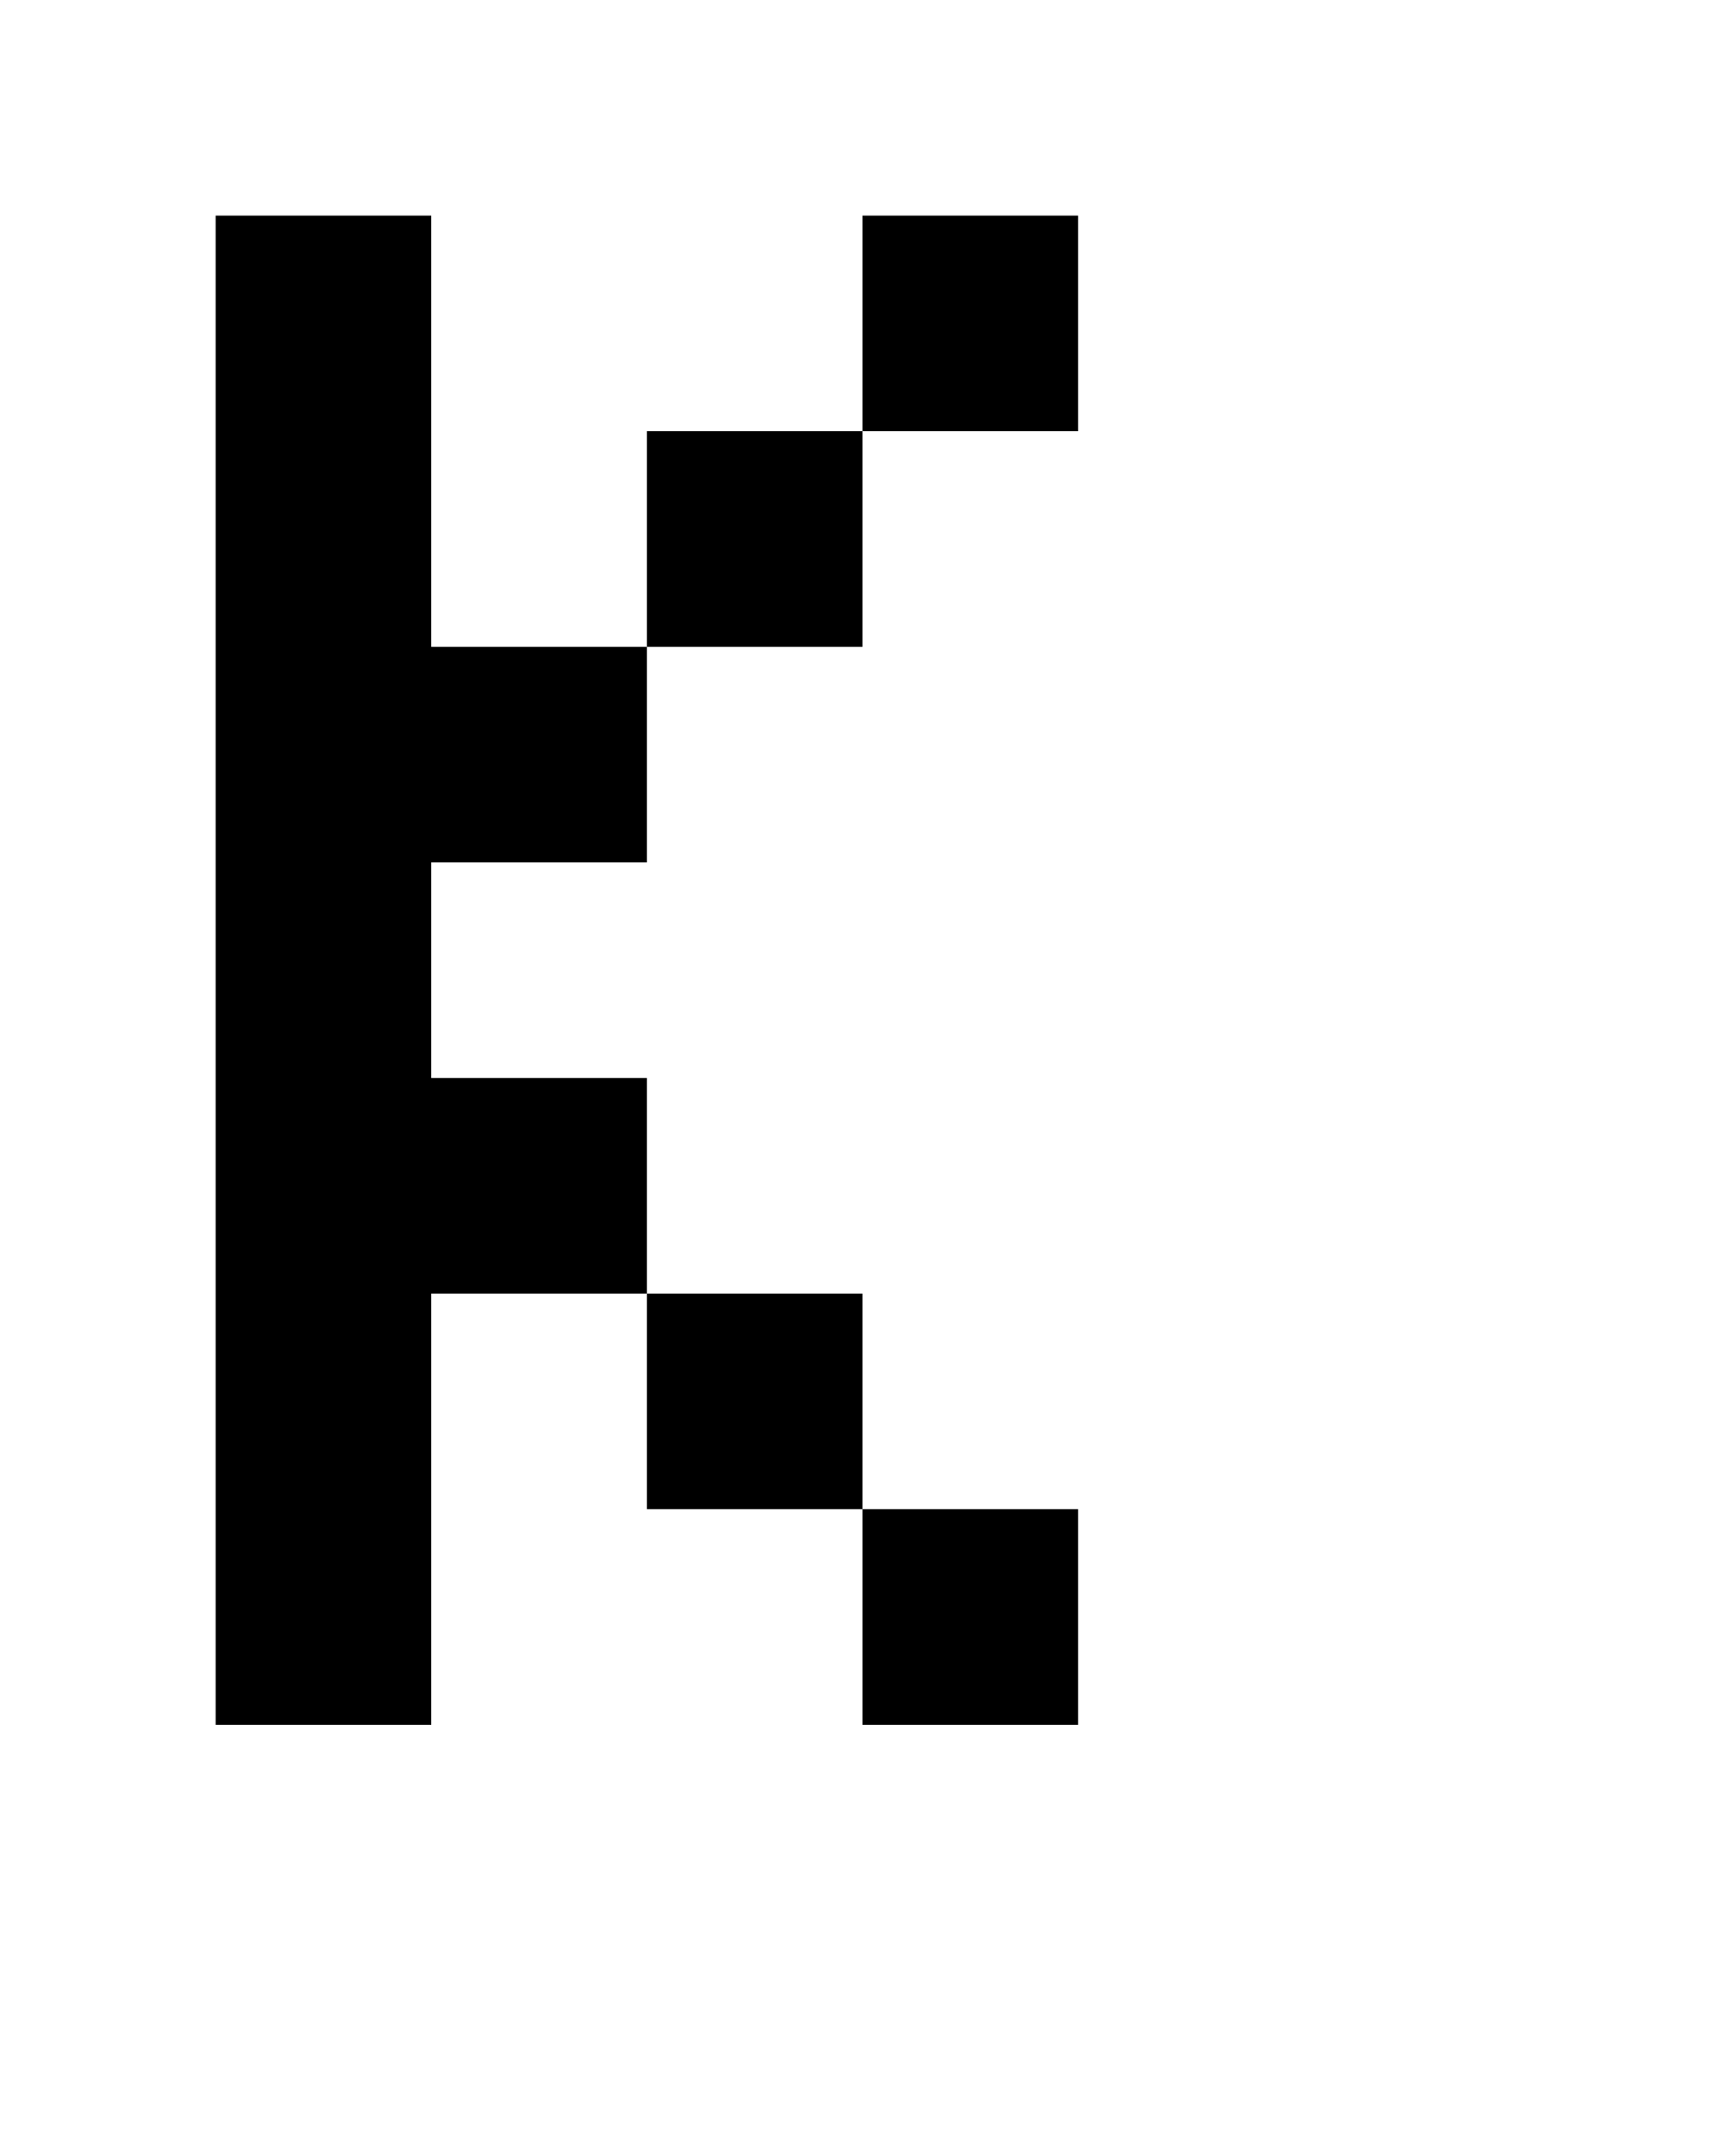 <?xml version="1.0" encoding="UTF-8"?><svg id="tex_U" xmlns="http://www.w3.org/2000/svg" viewBox="0 0 8 10"><path id="texK_U" d="M2,4v1h1v1h-1v2H1V1h1V3h1v1h-1Zm2-2h-1v1h1v-1Zm0,5v-1h-1v1h1ZM5,1h-1v1h1V1Zm0,7v-1h-1v1h1Z"/></svg>